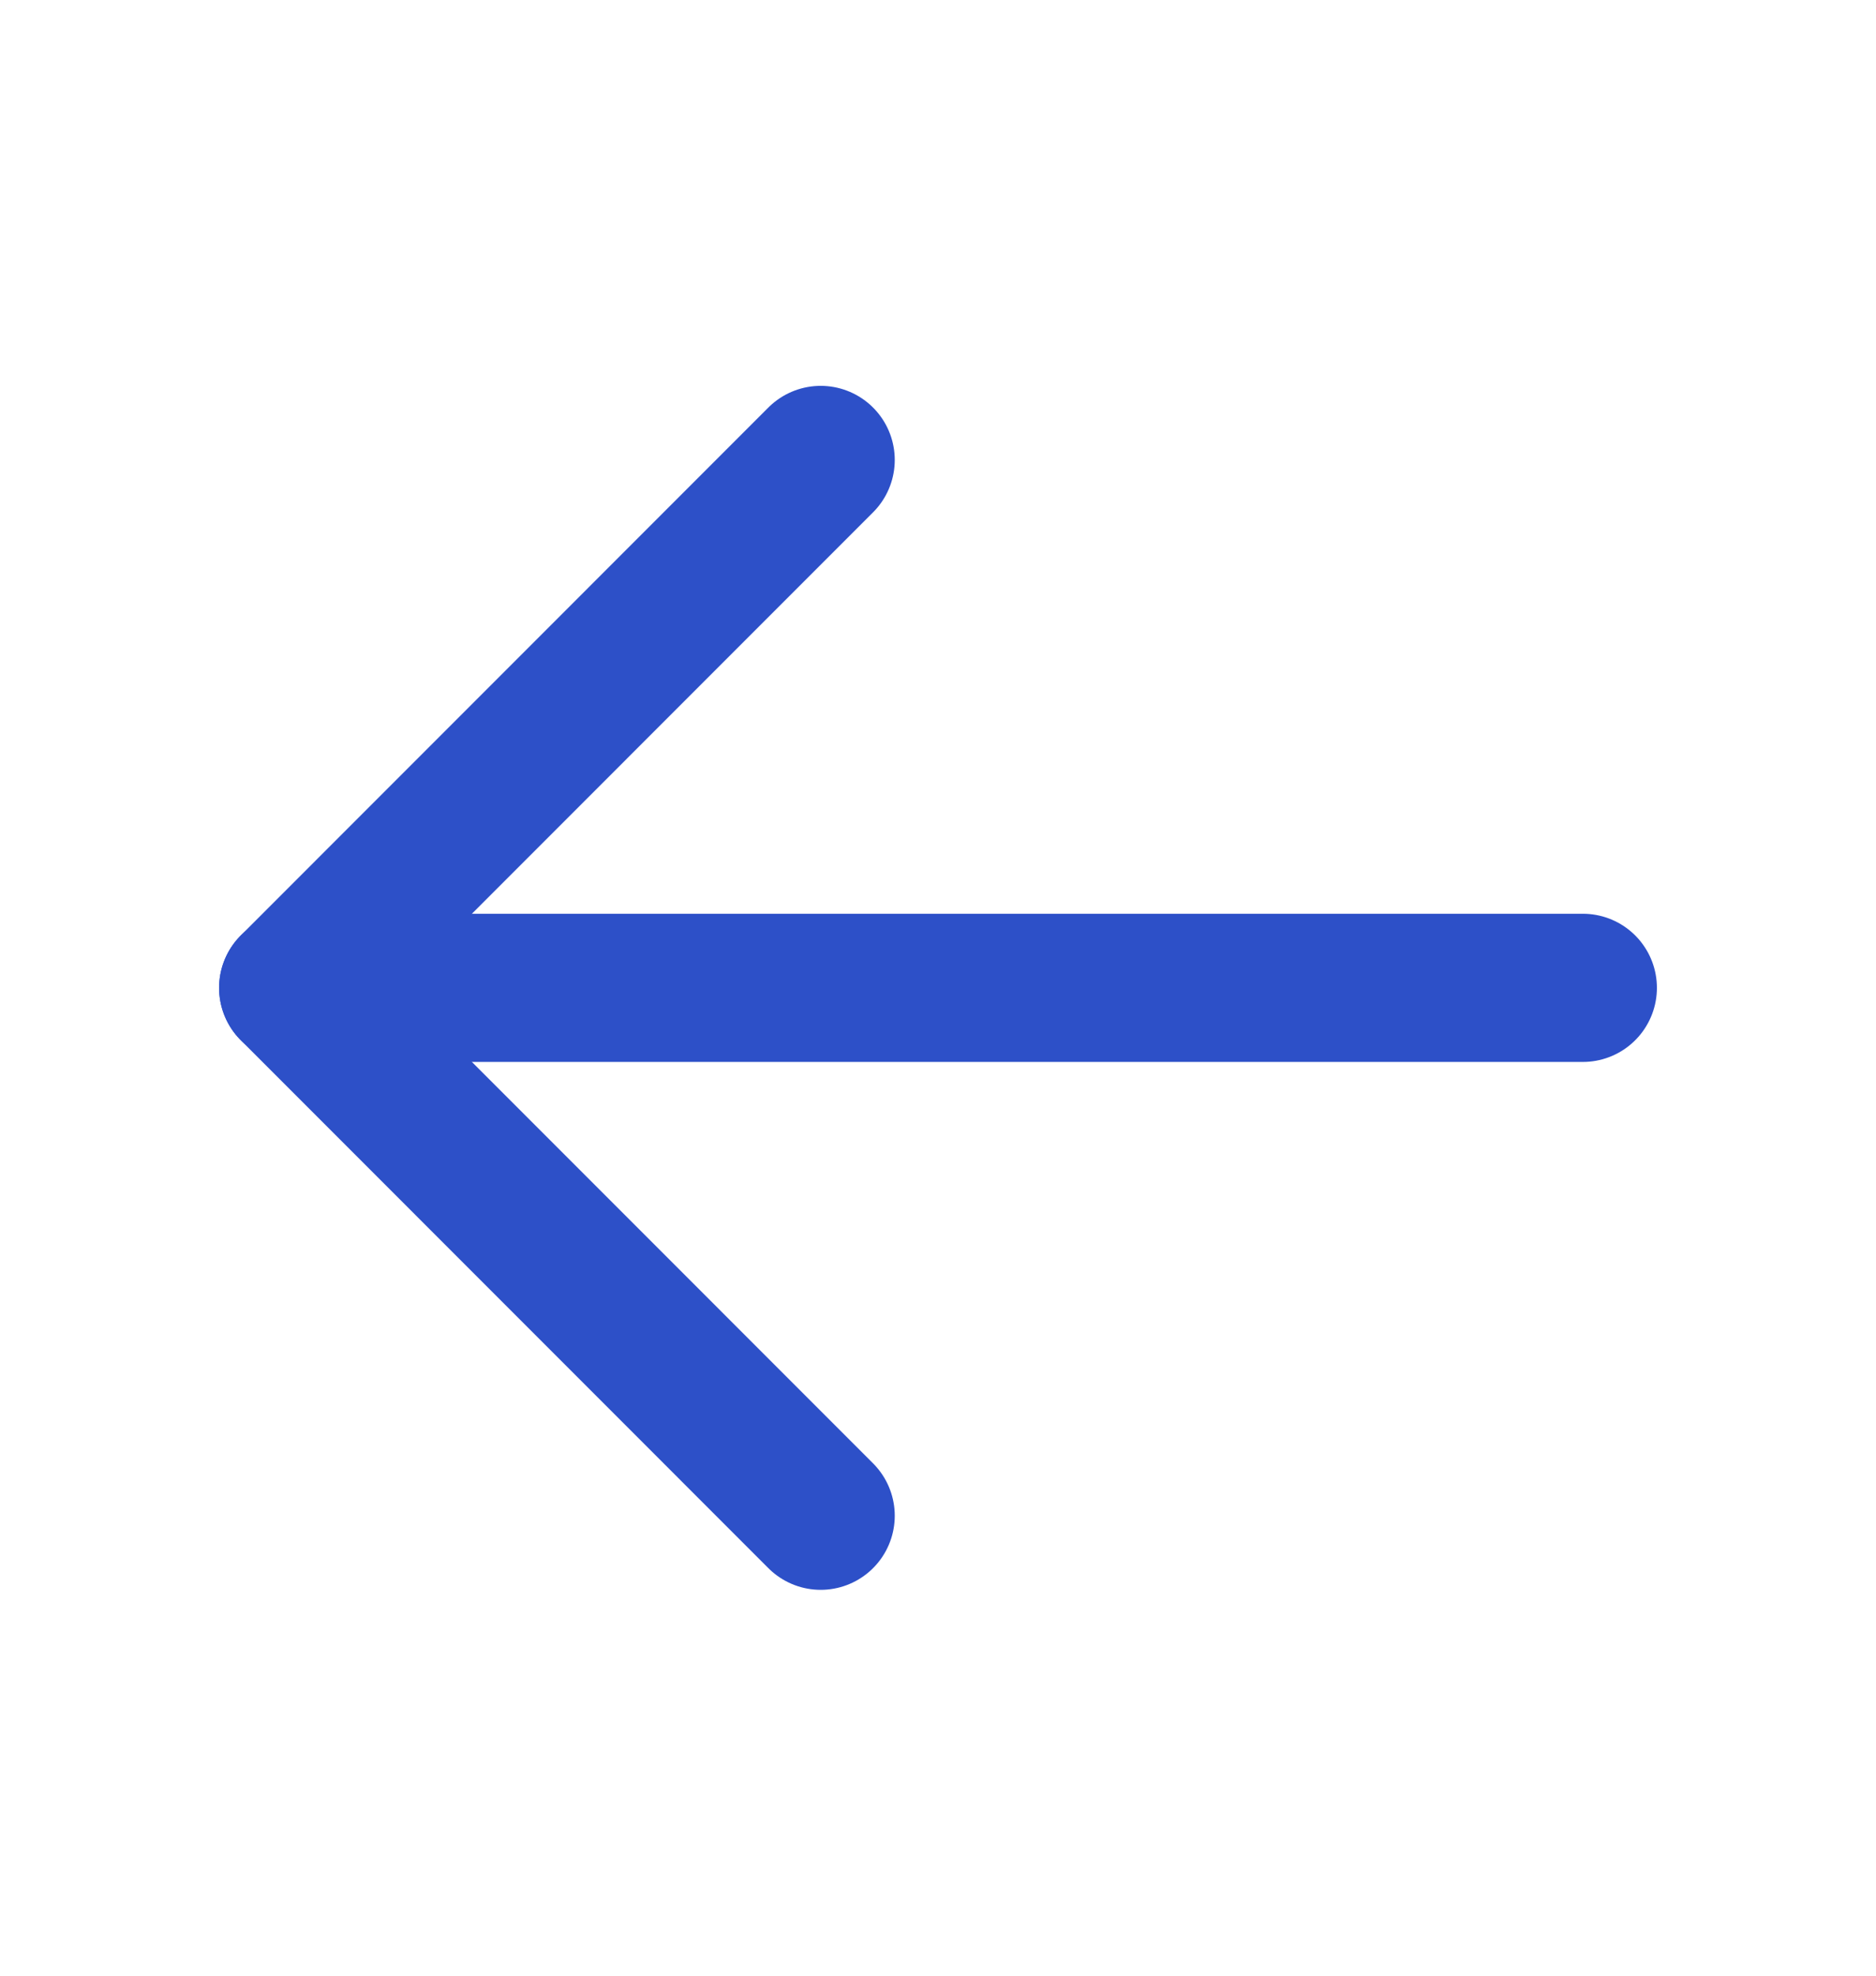 <svg width="19" height="20" viewBox="0 0 19 20" fill="none" xmlns="http://www.w3.org/2000/svg">
<path d="M16.031 10H2.969" stroke="#2D50C8" stroke-width="1.5" stroke-linecap="round" stroke-linejoin="round"/>
<path d="M8.312 4.656L2.969 10L8.312 15.344" stroke="#2D50C8" stroke-width="1.5" stroke-linecap="round" stroke-linejoin="round"/>
</svg>
